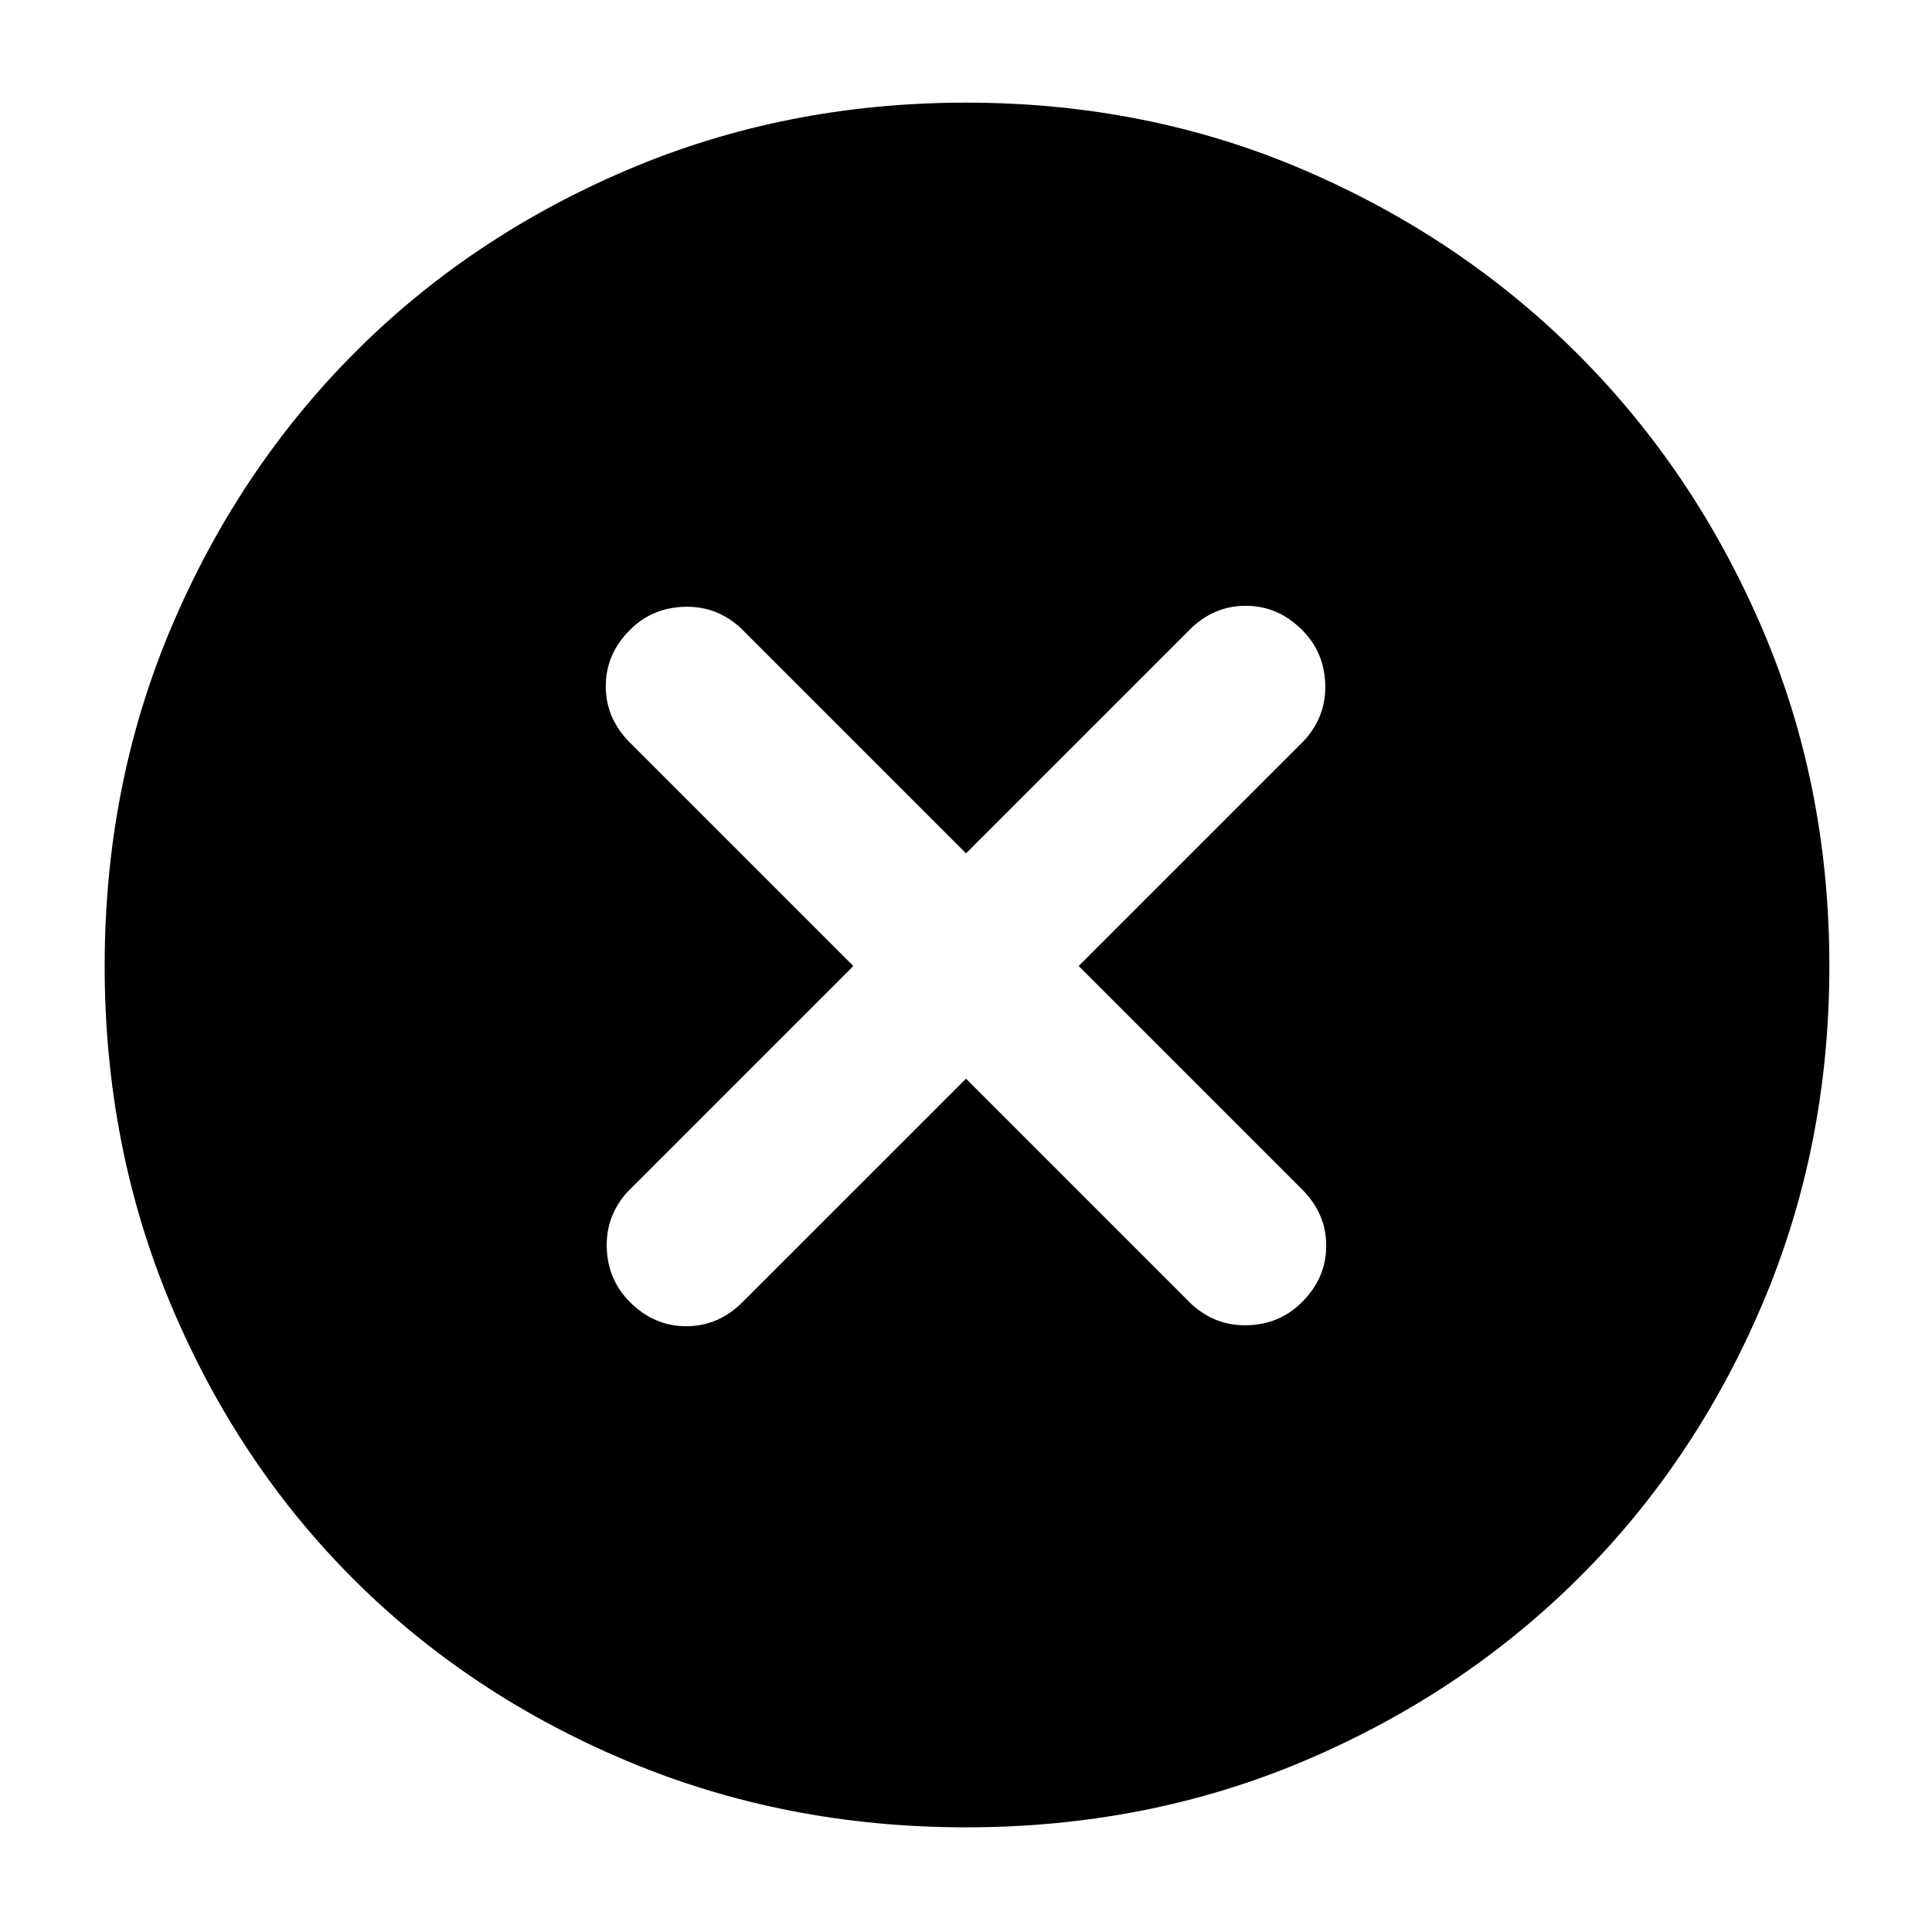 <svg xmlns="http://www.w3.org/2000/svg" height="40" width="40"><path d="M13.042 26.958Q13.542 27.458 14.208 27.458Q14.875 27.458 15.375 26.958L20 22.333L24.667 27Q25.167 27.458 25.833 27.438Q26.5 27.417 26.958 26.958Q27.458 26.458 27.458 25.792Q27.458 25.125 26.958 24.625L22.333 20L27 15.333Q27.458 14.833 27.438 14.167Q27.417 13.5 26.958 13.042Q26.458 12.542 25.792 12.542Q25.125 12.542 24.625 13.042L20 17.667L15.333 13Q14.833 12.542 14.167 12.563Q13.5 12.583 13.042 13.042Q12.542 13.542 12.542 14.208Q12.542 14.875 13.042 15.375L17.667 20L13 24.667Q12.542 25.167 12.562 25.833Q12.583 26.5 13.042 26.958ZM20 37.833Q16.25 37.833 12.979 36.458Q9.708 35.083 7.312 32.688Q4.917 30.292 3.542 27.021Q2.167 23.75 2.167 20Q2.167 16.25 3.542 13Q4.917 9.75 7.312 7.333Q9.708 4.917 12.979 3.521Q16.25 2.125 20 2.125Q23.75 2.125 27 3.521Q30.25 4.917 32.667 7.333Q35.083 9.75 36.479 13Q37.875 16.25 37.875 20Q37.875 23.75 36.479 27.021Q35.083 30.292 32.667 32.688Q30.25 35.083 27 36.458Q23.75 37.833 20 37.833Z"/></svg>